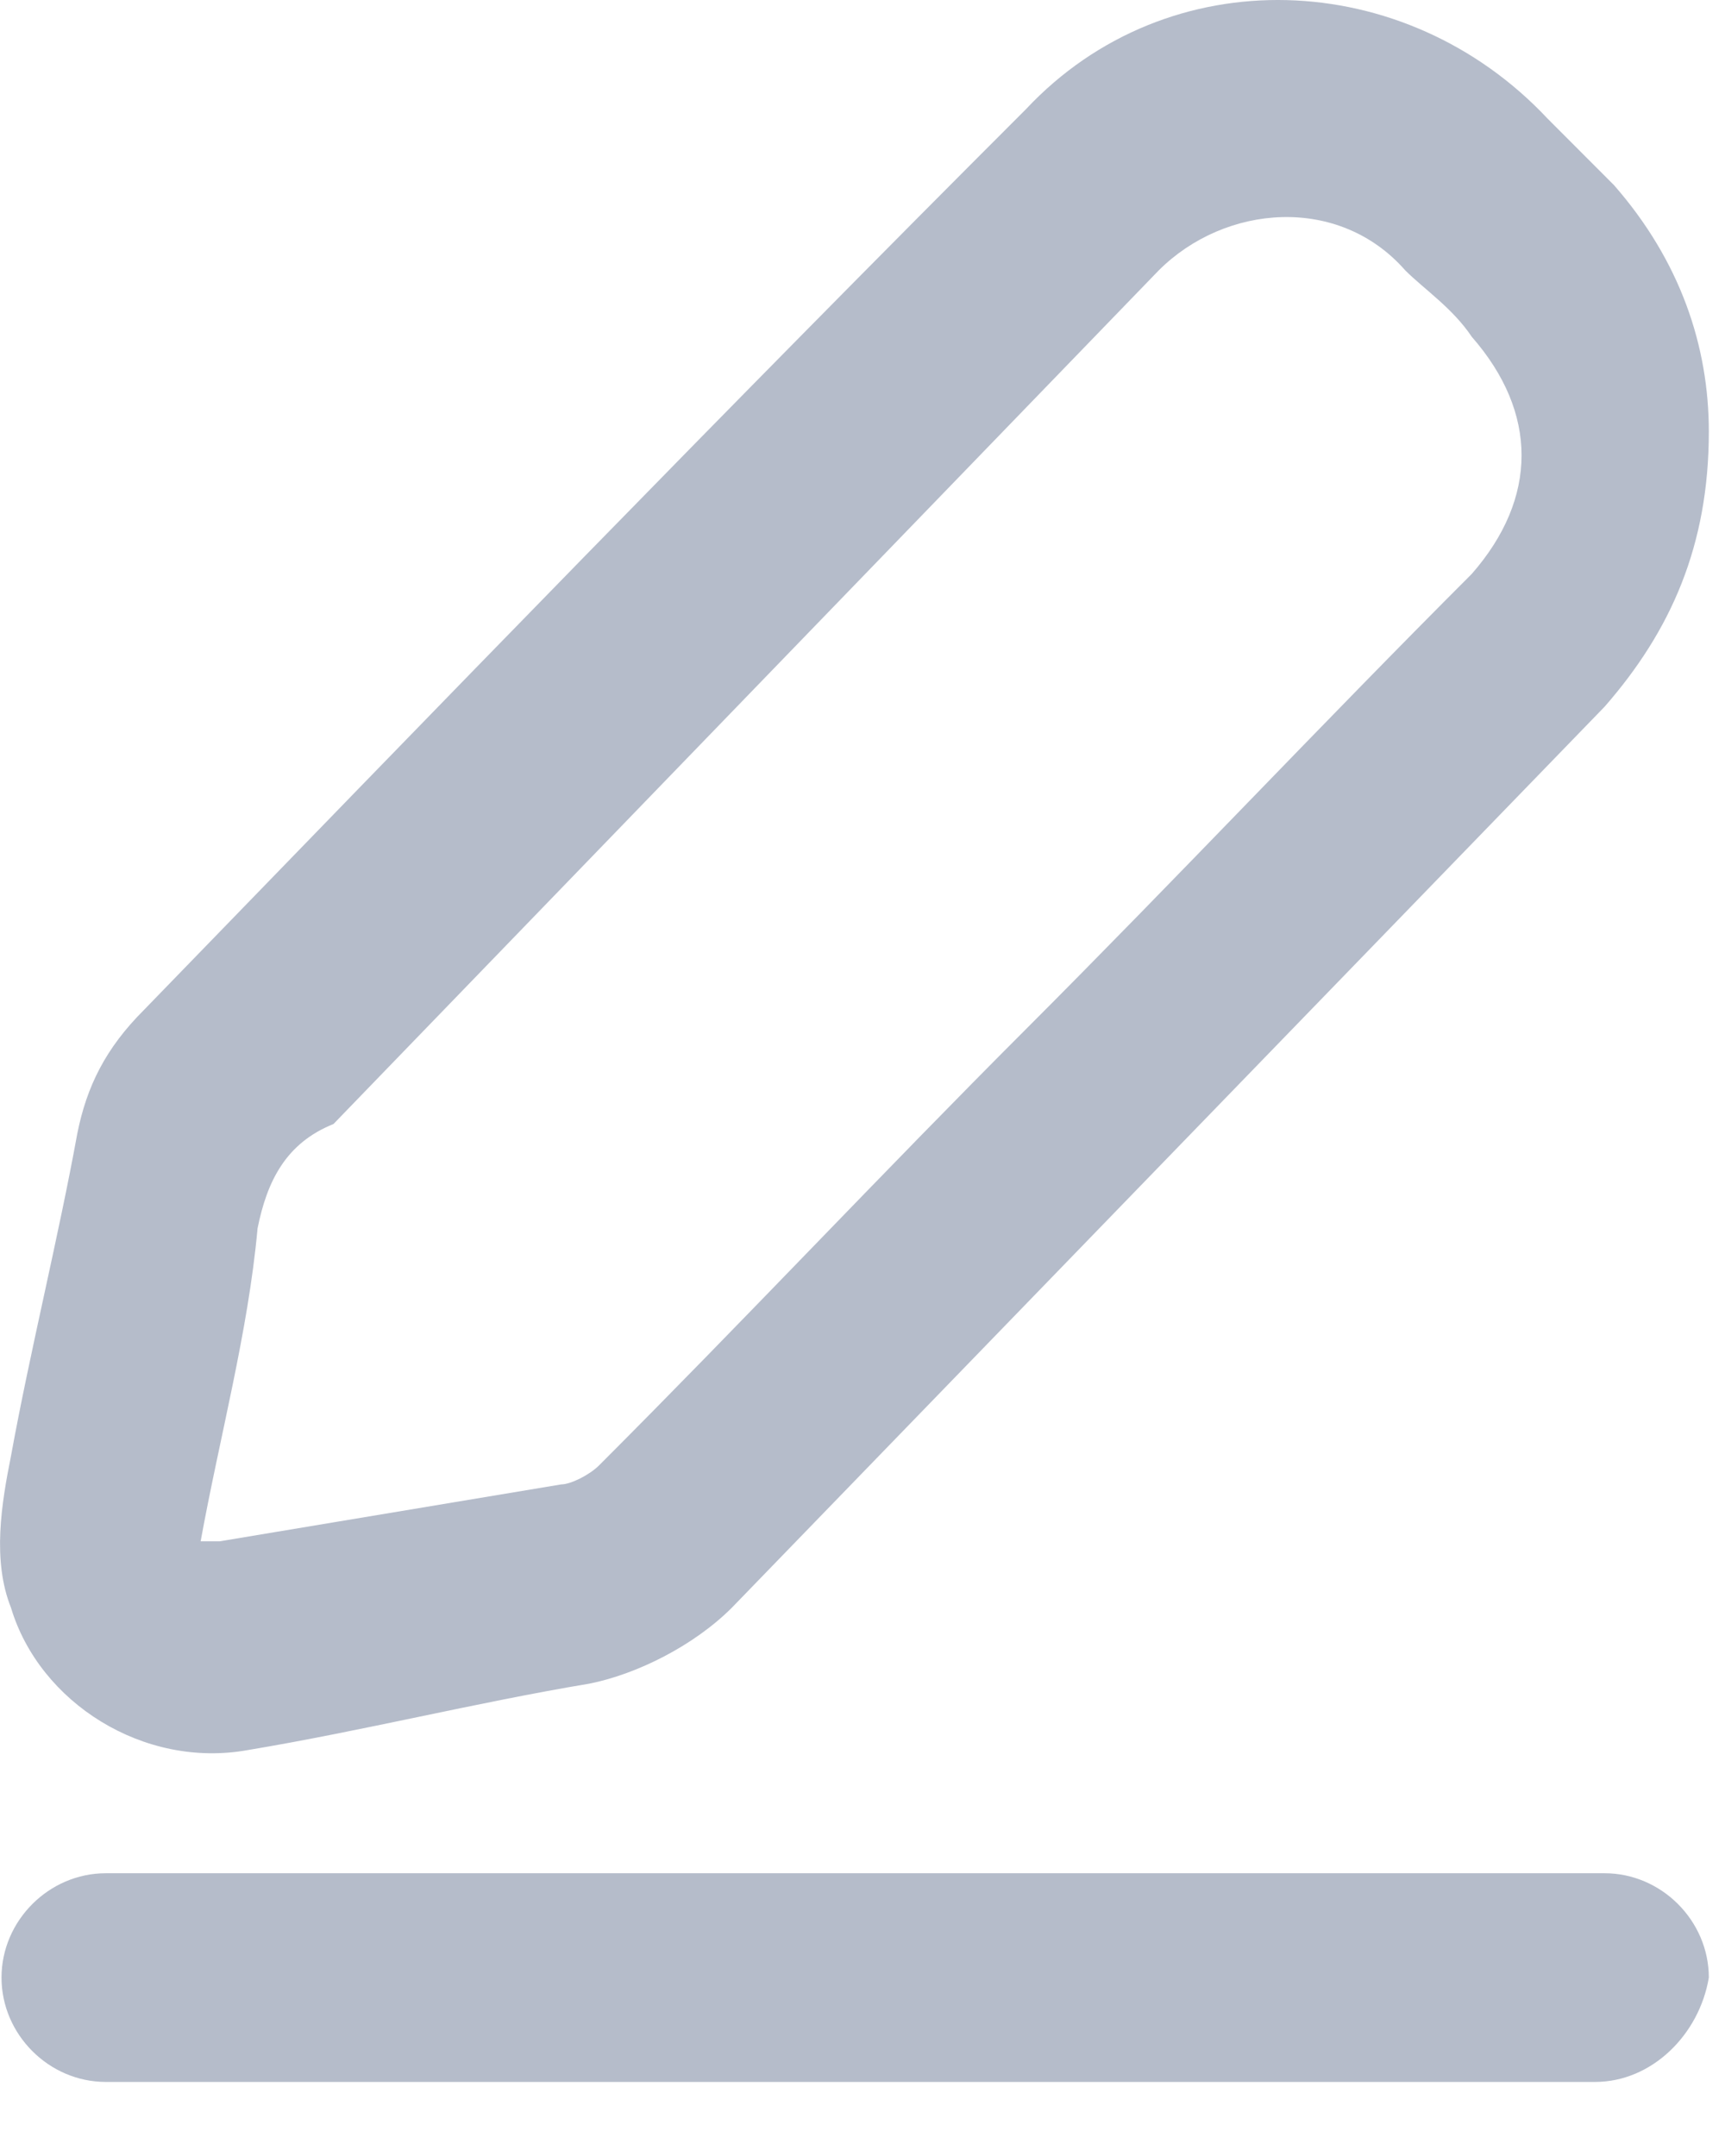 <svg width="16" height="20" viewBox="0 0 16 20" fill="none" xmlns="http://www.w3.org/2000/svg">
<path d="M15.85 4.004C15.85 5.06 15.498 5.852 14.883 6.556C12.155 9.371 9.516 12.098 6.788 14.914C6.436 15.266 5.908 15.53 5.468 15.618C4.413 15.794 3.357 16.058 2.301 16.234C1.333 16.41 0.366 15.794 0.102 14.914C-0.074 14.474 0.014 13.946 0.102 13.506C0.278 12.538 0.541 11.483 0.717 10.515C0.805 10.075 0.981 9.723 1.333 9.371C4.061 6.556 6.788 3.74 9.516 1.013C10.835 -0.395 13.035 -0.307 14.355 1.101C14.531 1.277 14.707 1.453 14.97 1.717C15.586 2.421 15.85 3.212 15.85 4.004ZM1.861 14.298C1.949 14.298 1.949 14.298 2.037 14.298C3.093 14.122 4.149 13.946 5.205 13.77C5.293 13.77 5.468 13.682 5.556 13.594C6.876 12.274 8.196 10.867 9.516 9.547C10.923 8.139 12.243 6.732 13.651 5.324C14.267 4.62 14.267 3.828 13.651 3.124C13.475 2.86 13.211 2.684 13.035 2.509C12.419 1.805 11.363 1.893 10.747 2.509C8.196 5.148 5.644 7.787 3.093 10.427C2.653 10.603 2.477 10.955 2.389 11.395C2.301 12.362 2.037 13.33 1.861 14.298Z" fill="#B5BCCA"/>
<path d="M14.795 19.313H0.981C0.454 19.313 0.014 18.873 0.014 18.345C0.014 17.817 0.454 17.377 0.981 17.377H14.883C15.41 17.377 15.85 17.817 15.85 18.345C15.762 18.873 15.322 19.313 14.795 19.313Z" fill="#B5BCCA"/>
</svg>
